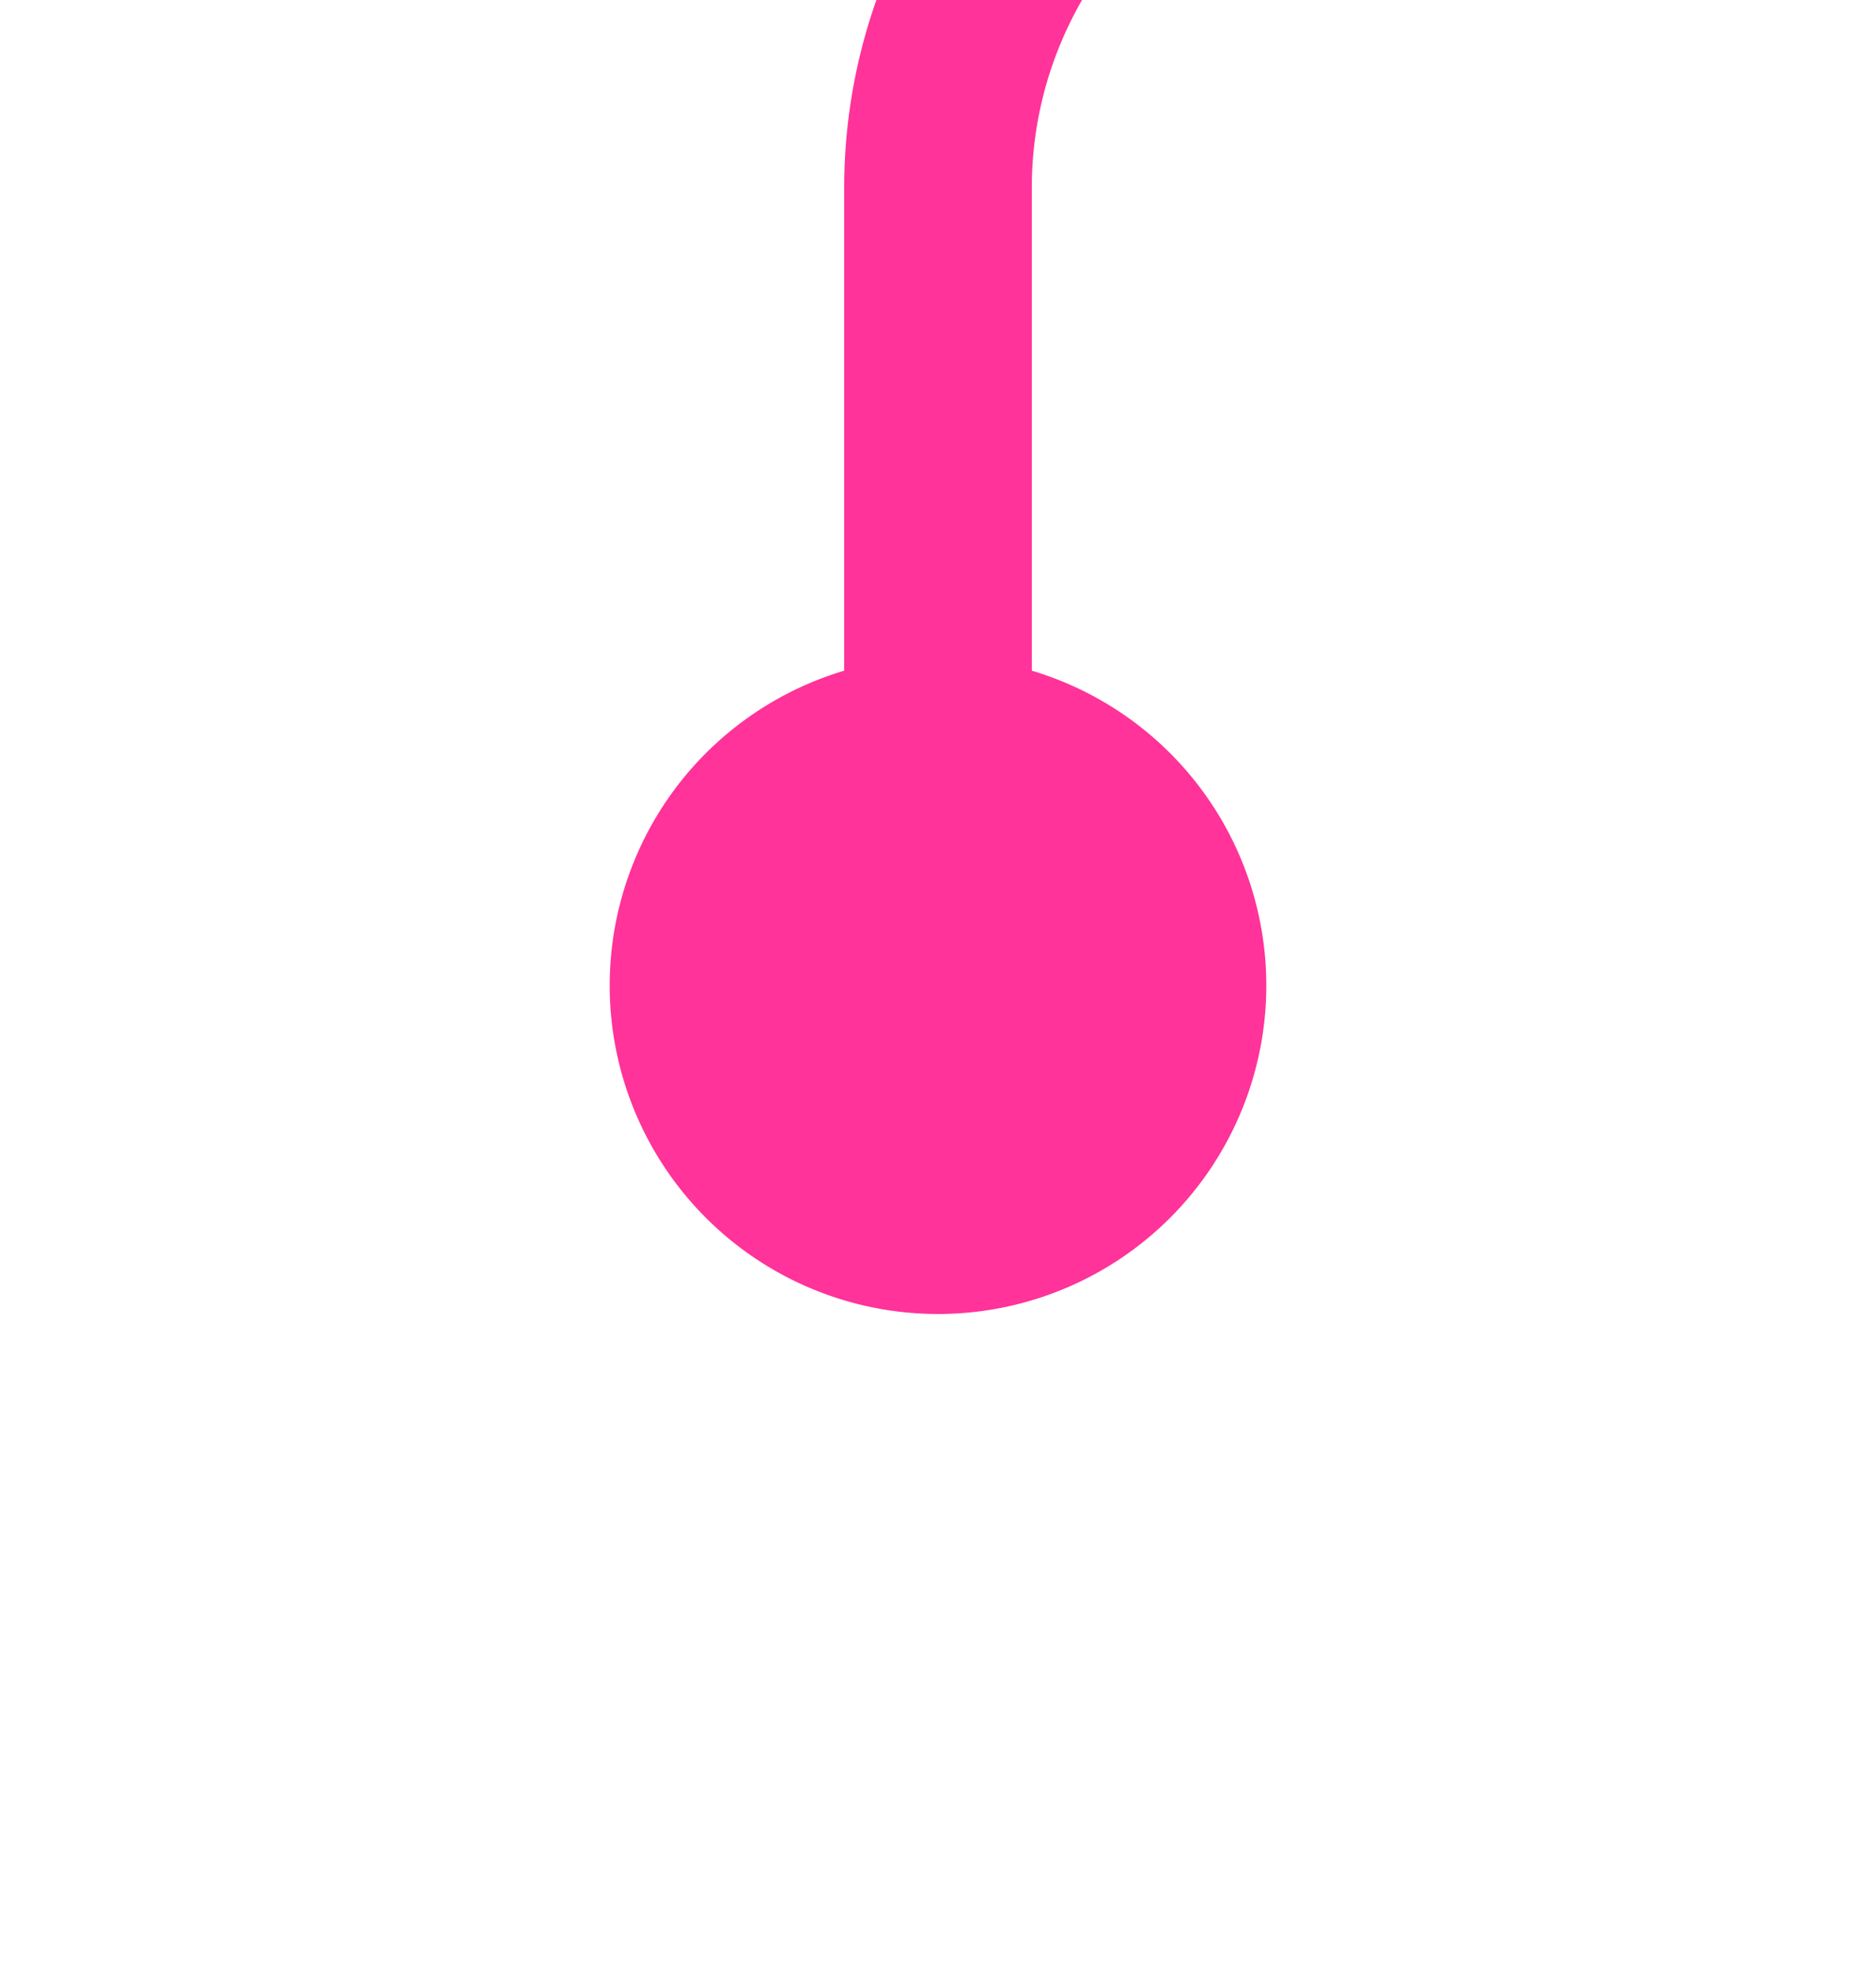 ﻿<?xml version="1.0" encoding="utf-8"?>
<svg version="1.1" xmlns:xlink="http://www.w3.org/1999/xlink" width="20px" height="21px" preserveAspectRatio="xMidYMin meet" viewBox="1092 753  18 21" xmlns="http://www.w3.org/2000/svg">
  <path d="M 1101 765  L 1101 755  A 5 5 0 0 1 1106 750 L 1508 750  A 5 5 0 0 1 1513 755 L 1513 766  " stroke-width="2" stroke="#ff3399" fill="none" />
  <path d="M 1101 760  A 3.5 3.5 0 0 0 1097.5 763.5 A 3.5 3.5 0 0 0 1101 767 A 3.5 3.5 0 0 0 1104.5 763.5 A 3.5 3.5 0 0 0 1101 760 Z M 1517.293 760.893  L 1513 765.186  L 1508.707 760.893  L 1507.293 762.307  L 1512.293 767.307  L 1513 768.014  L 1513.707 767.307  L 1518.707 762.307  L 1517.293 760.893  Z " fill-rule="nonzero" fill="#ff3399" stroke="none" />
</svg>